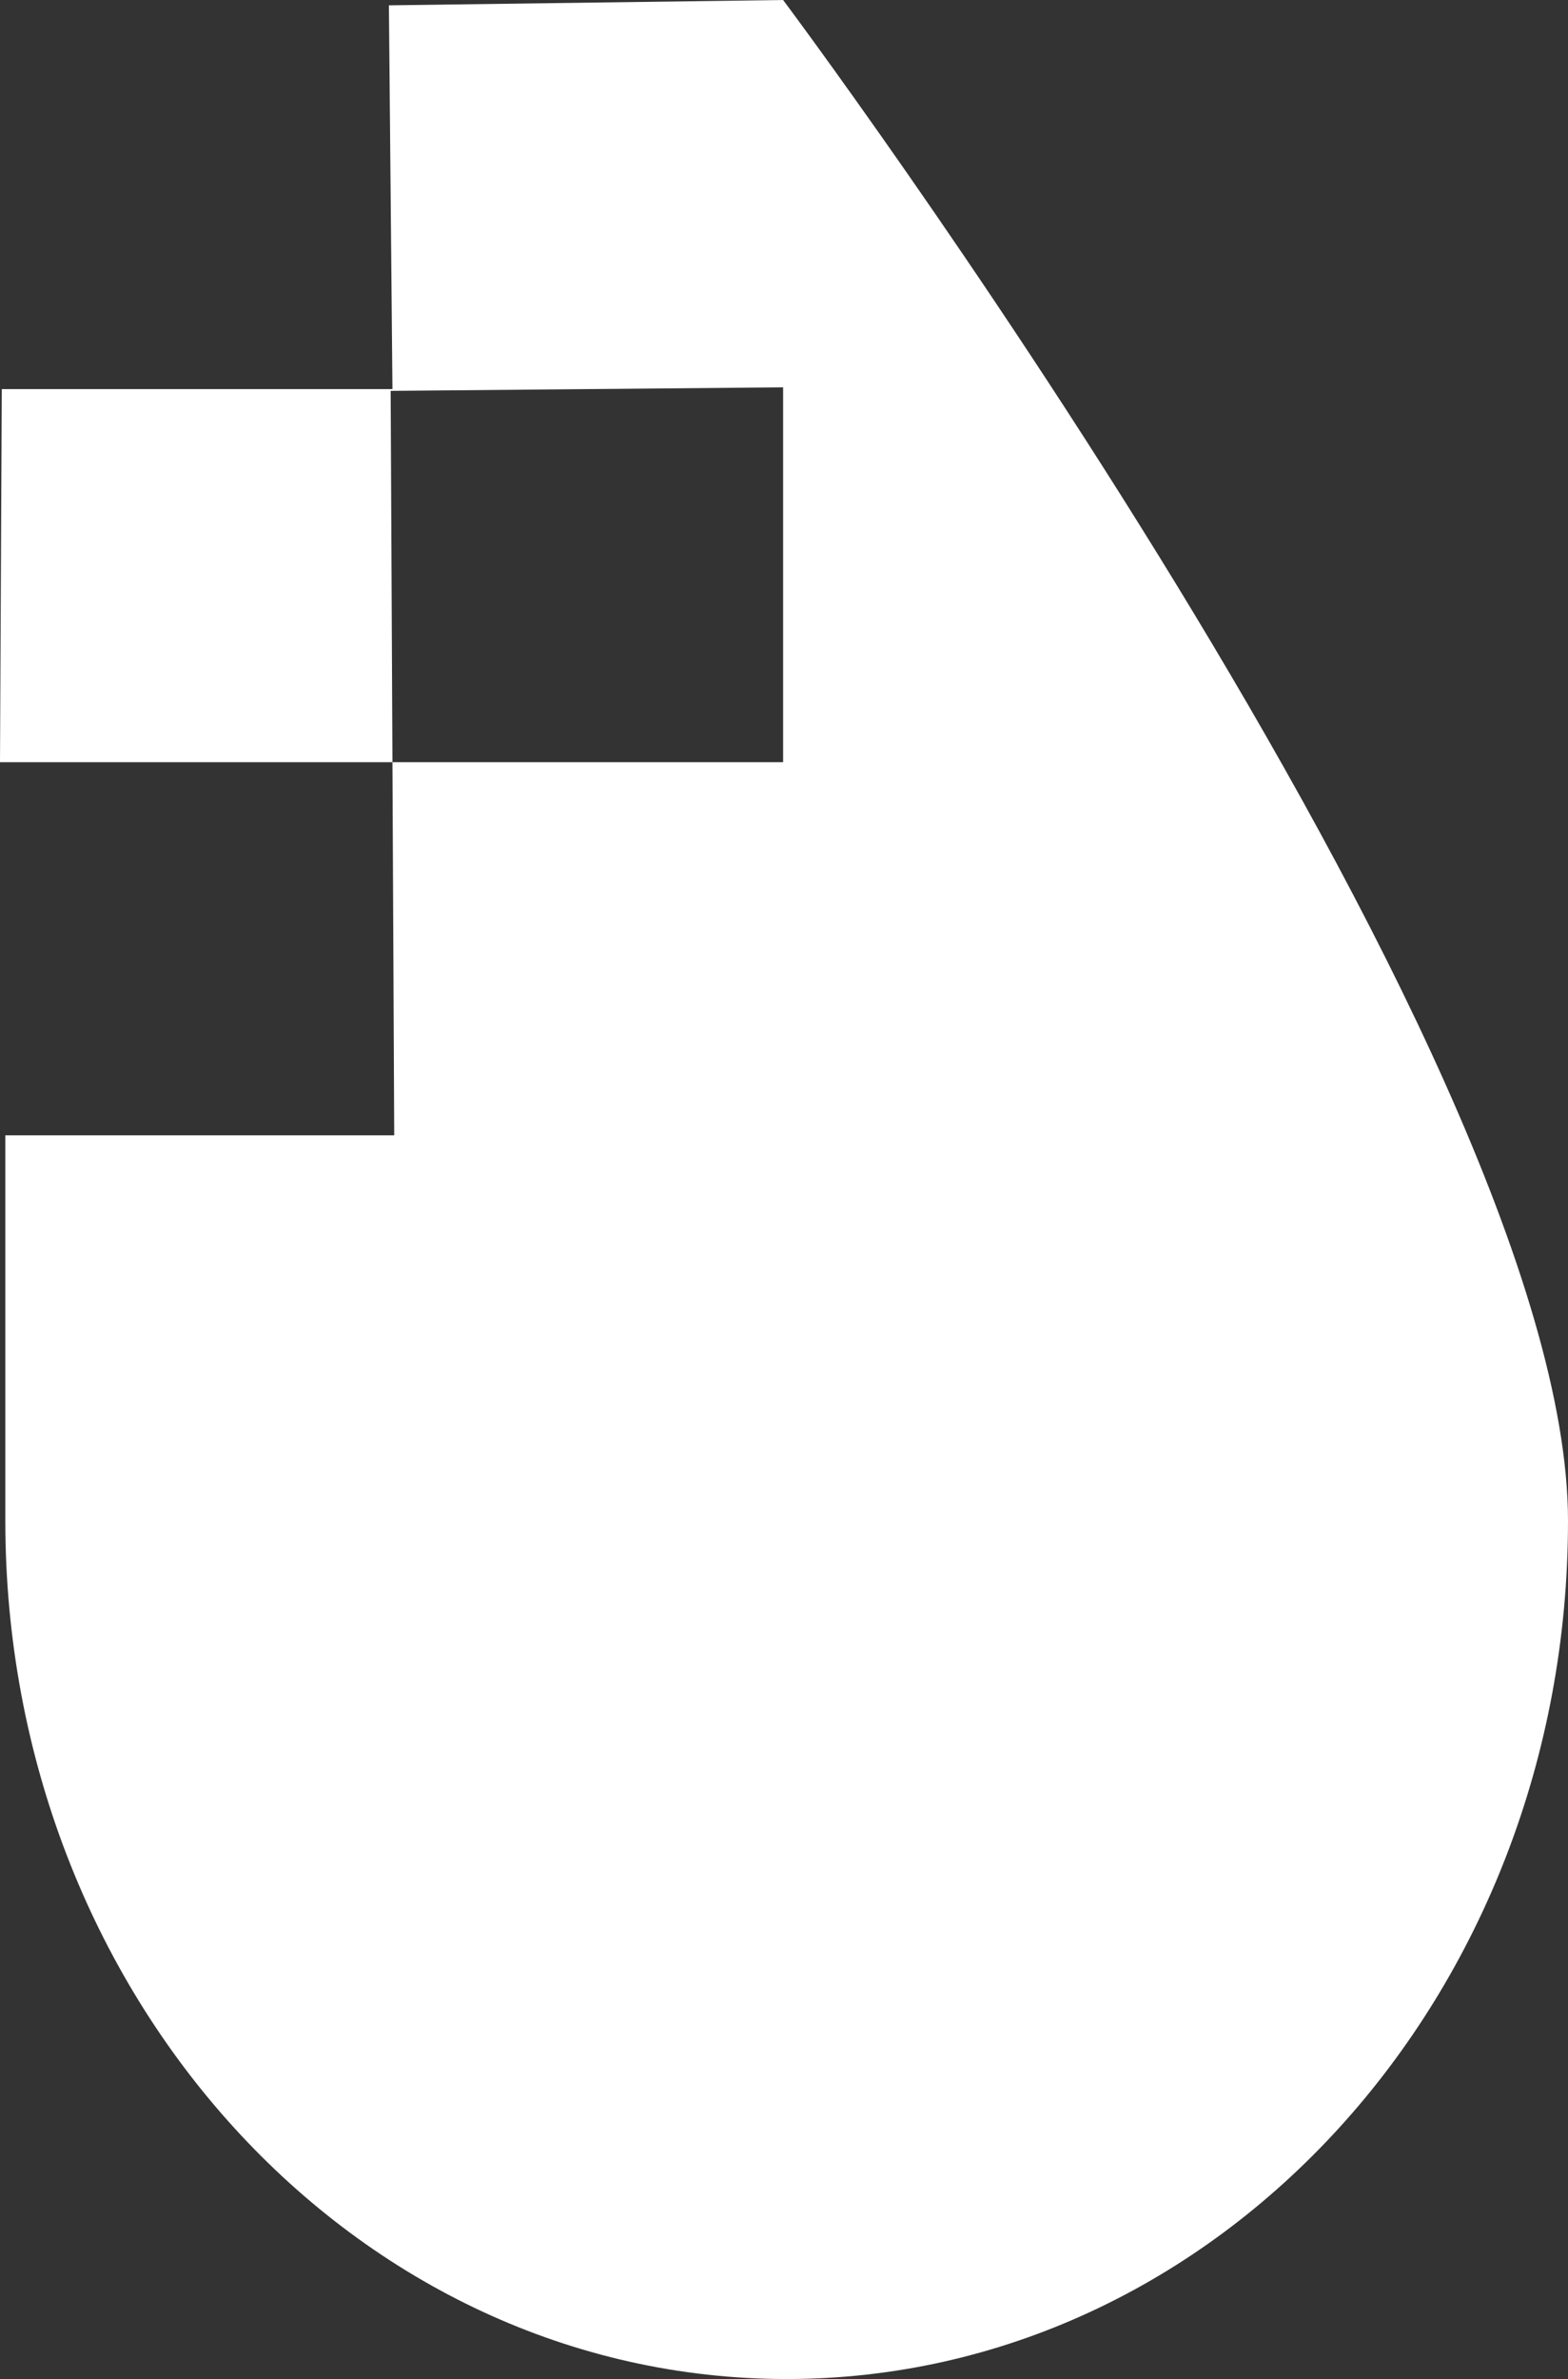 <?xml version="1.0" encoding="utf-8"?>
<!-- Generator: Adobe Illustrator 19.0.0, SVG Export Plug-In . SVG Version: 6.00 Build 0)  -->
<svg version="1.1" id="Layer_1" xmlns="http://www.w3.org/2000/svg" xmlns:xlink="http://www.w3.org/1999/xlink" x="0px" y="0px"
	 viewBox="-197.4 213.6 88.3 133.9" style="enable-background:new -197.4 213.6 88.3 133.9;" xml:space="preserve">
<rect x="-197.4" y="213.6" width="88.3" height="133.9" fill="#333333" stroke="none"/>
<style type="text/css">
	.st0{fill:#FFFFFF;}
</style>
<path id="XMLID_88_" class="st0" d="M-109.1,299.2c0,26.7-19.7,48.3-44,48.3s-44-21.6-44-48.3c0-5.8,0-21.7,0-21.7h21.9l-0.1-21h22
	v-21.1l-22.1,0.2l0.1,20.9h-22.1l0.1-21h22l-0.2-21.6l22.2-0.3C-153.3,213.6-109.1,272.6-109.1,299.2z"/>
</svg>

